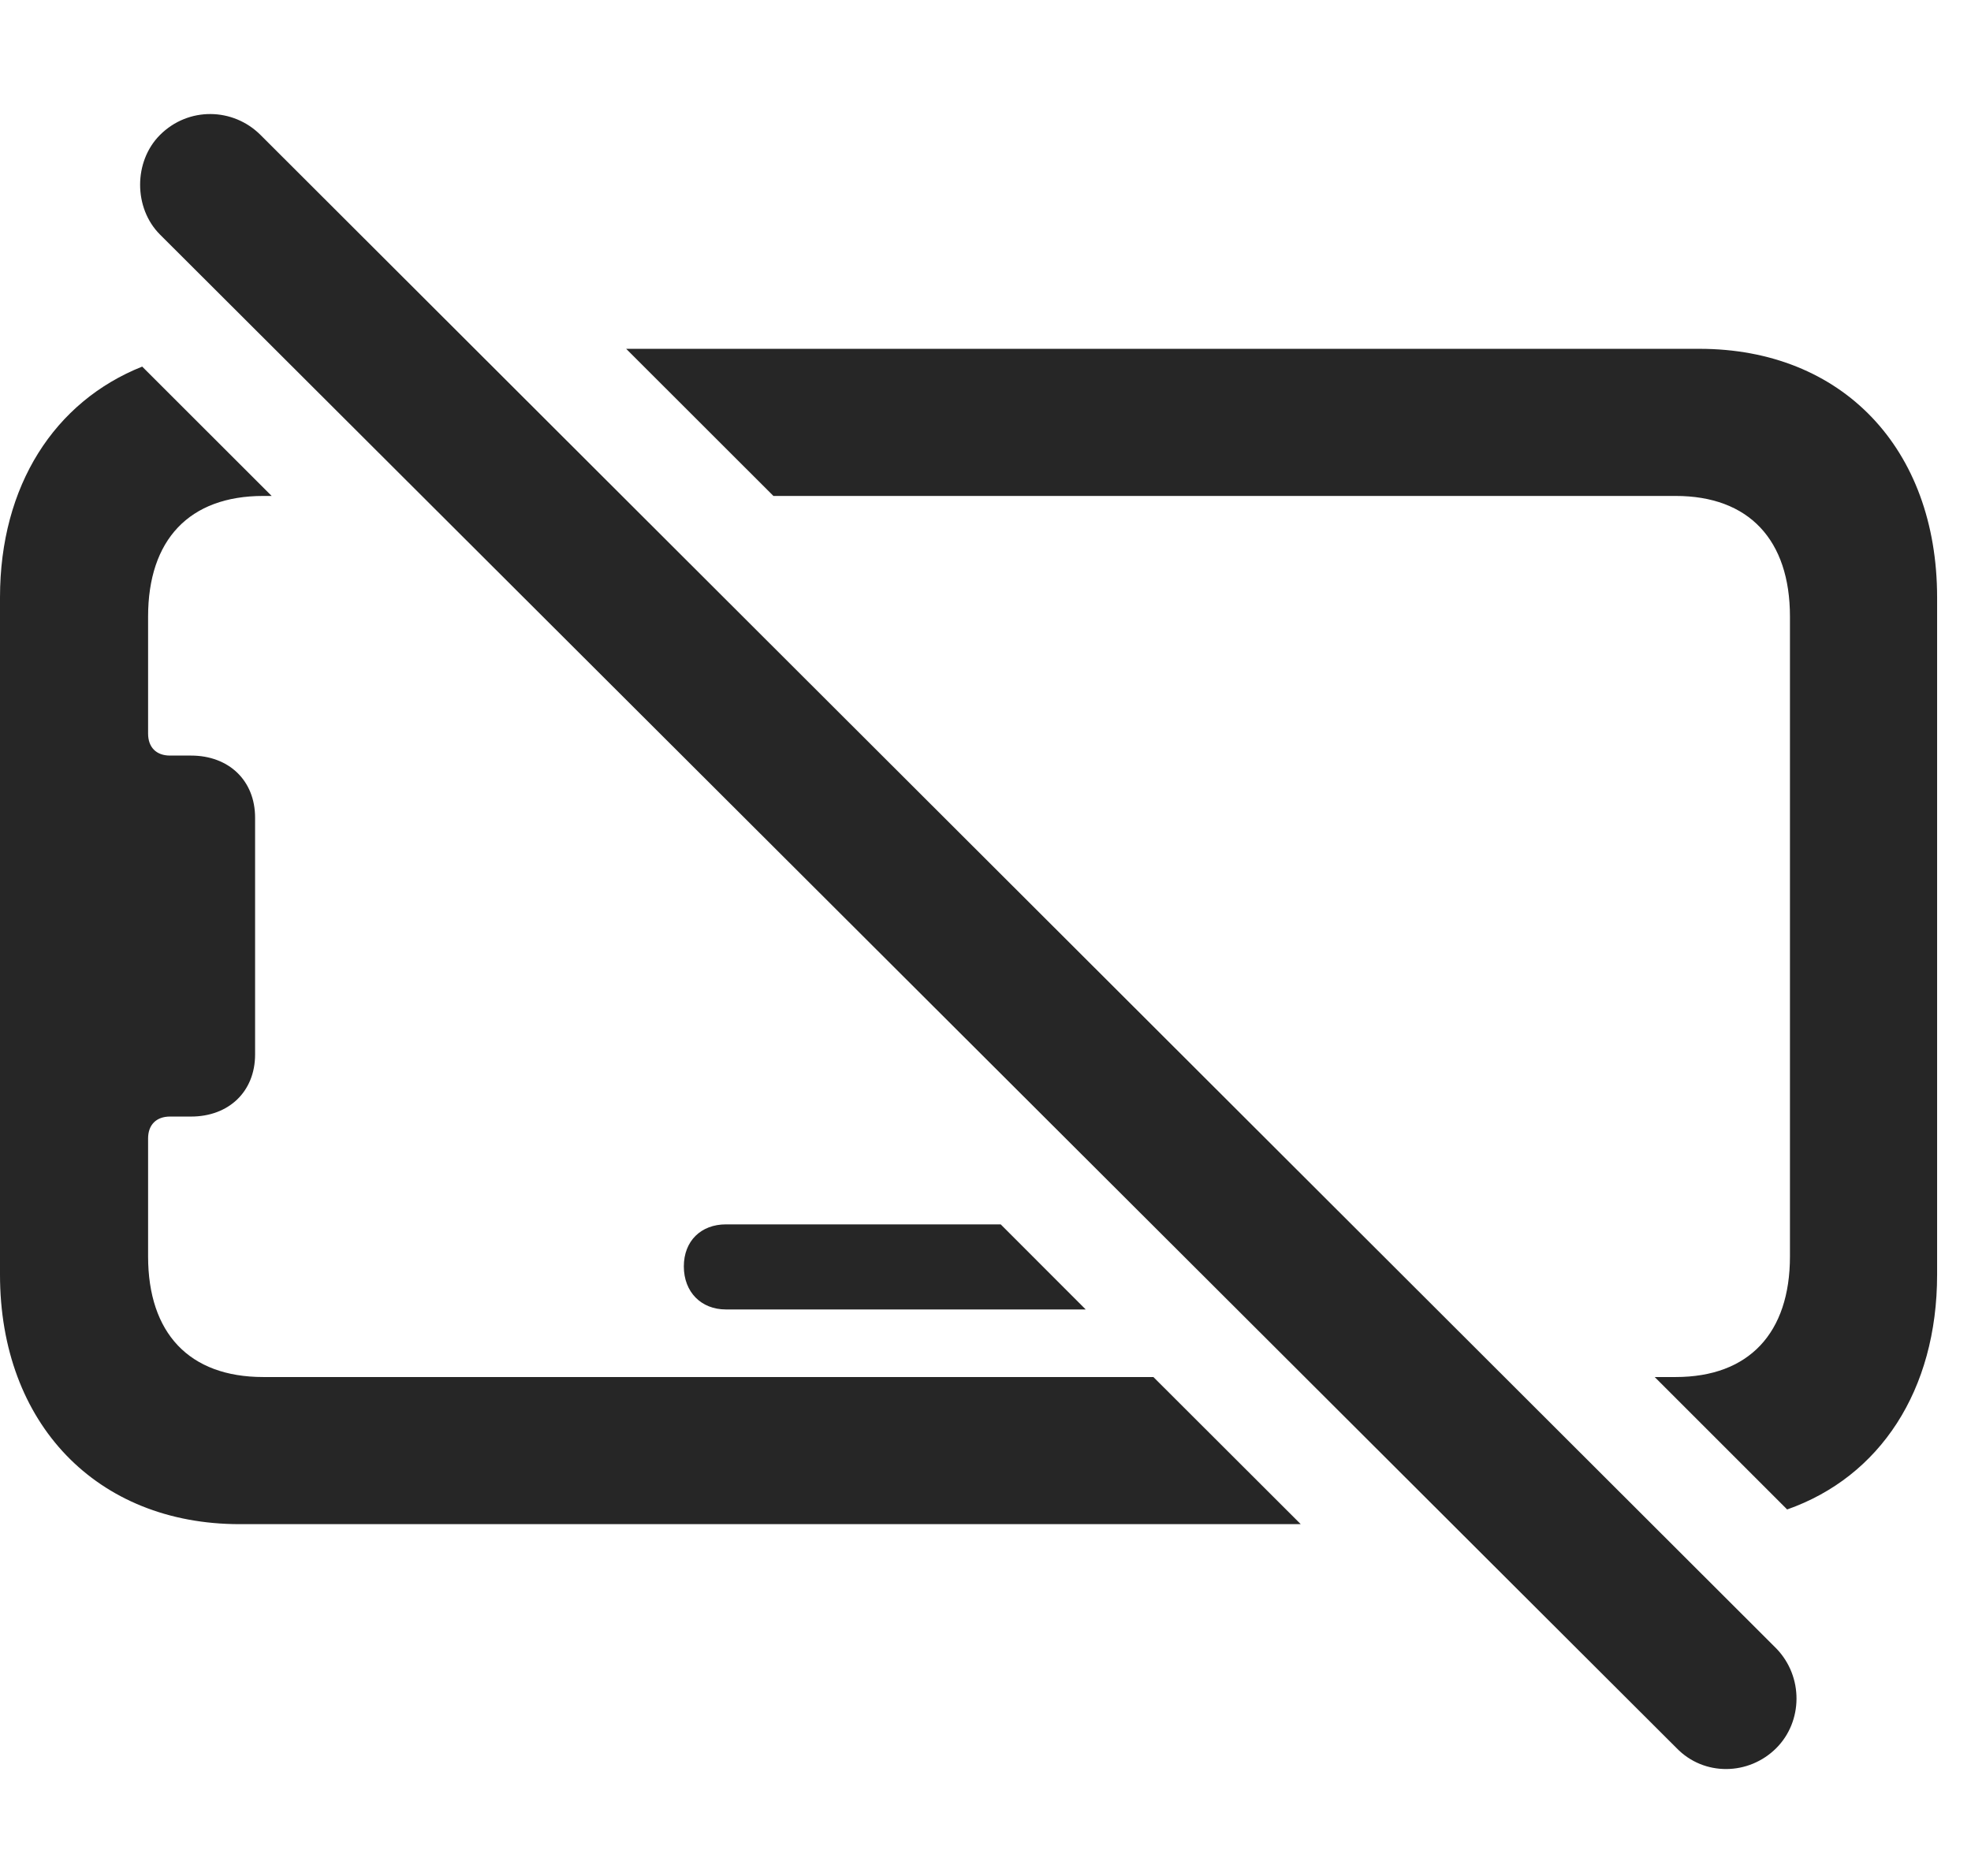 <?xml version="1.0" encoding="UTF-8"?>
<!--Generator: Apple Native CoreSVG 326-->
<!DOCTYPE svg
PUBLIC "-//W3C//DTD SVG 1.1//EN"
       "http://www.w3.org/Graphics/SVG/1.1/DTD/svg11.dtd">
<svg version="1.1" xmlns="http://www.w3.org/2000/svg" xmlns:xlink="http://www.w3.org/1999/xlink" viewBox="0 0 21.055 20.041">
 <g>
  <rect height="20.041" opacity="0" width="21.055" x="0" y="0"/>
  <path d="M2.902 5.299L2.812 5.299C2.021 5.299 1.582 5.768 1.582 6.588L1.582 7.838C1.582 7.985 1.67 8.073 1.816 8.073L2.041 8.073C2.441 8.073 2.725 8.336 2.725 8.737L2.725 11.266C2.725 11.666 2.441 11.93 2.041 11.93L1.816 11.93C1.67 11.93 1.582 12.018 1.582 12.164L1.582 13.424C1.582 14.244 2.021 14.713 2.812 14.713L12.321 14.713L13.895 16.285L2.559 16.285C1.035 16.285 0 15.211 0 13.619L0 6.383C0 5.188 0.583 4.29 1.519 3.917ZM20.693 6.383L20.693 13.619C20.693 14.856 20.081 15.78 19.091 16.128L17.676 14.713L17.9 14.713C18.682 14.713 19.121 14.244 19.121 13.424L19.121 6.588C19.121 5.768 18.682 5.299 17.9 5.299L8.262 5.299L6.689 3.727L18.154 3.727C19.678 3.727 20.693 4.791 20.693 6.383ZM11.598 13.991L7.754 13.991C7.49 13.991 7.305 13.805 7.305 13.531C7.305 13.258 7.49 13.082 7.754 13.082L10.69 13.082Z" fill="black" fill-opacity="0.85"/>
  <path d="M17.91 18.678C18.203 18.981 18.682 18.971 18.975 18.678C19.258 18.395 19.268 17.916 18.975 17.613L2.783 1.442C2.49 1.149 2.012 1.139 1.709 1.442C1.426 1.725 1.426 2.223 1.709 2.506Z" fill="black" fill-opacity="0.85"/>
 </g>
</svg>
